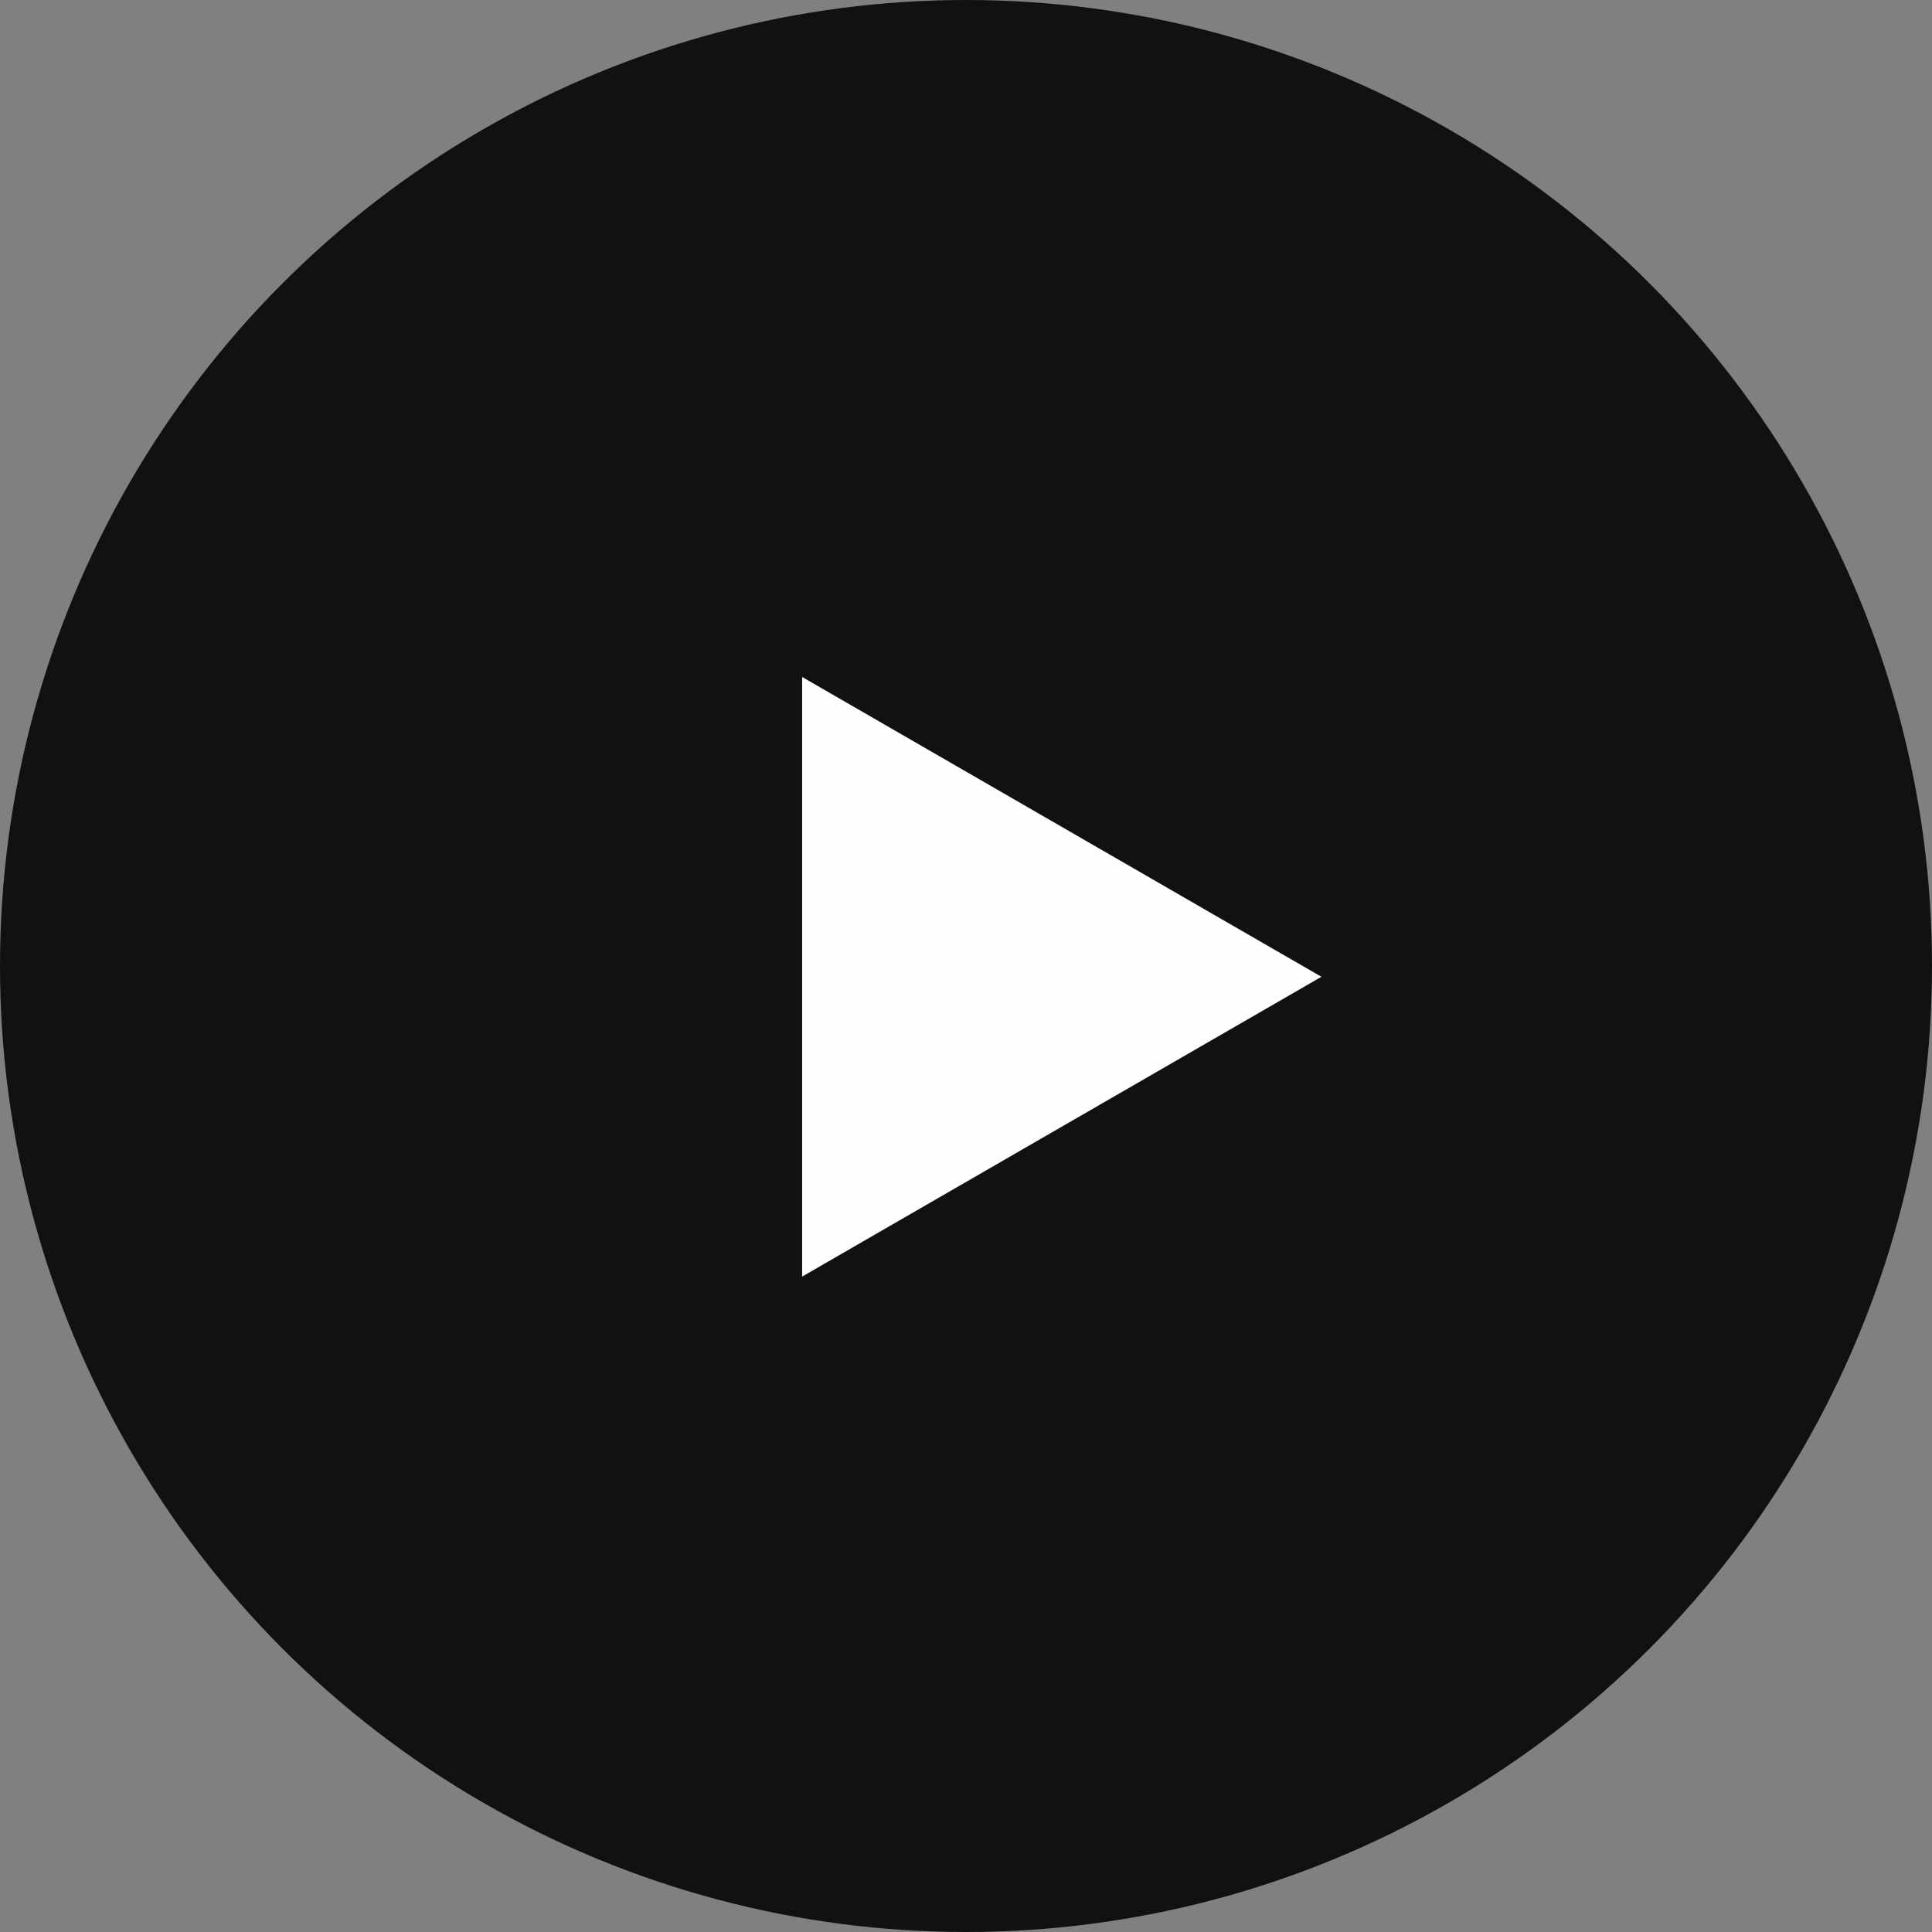 <svg width="50" height="50" viewBox="0 0 50 50" fill="none" xmlns="http://www.w3.org/2000/svg">
<rect x="0" y="0" width="50" height="50" fill="#808080" stroke="none"/>
<circle cx="25" cy="25" r="25" fill="#111111"/>
<path d="M20.759 17.52L34.198 25.279L20.759 33.038L20.759 17.52Z" fill="#FEFEFE"/>
</svg>
